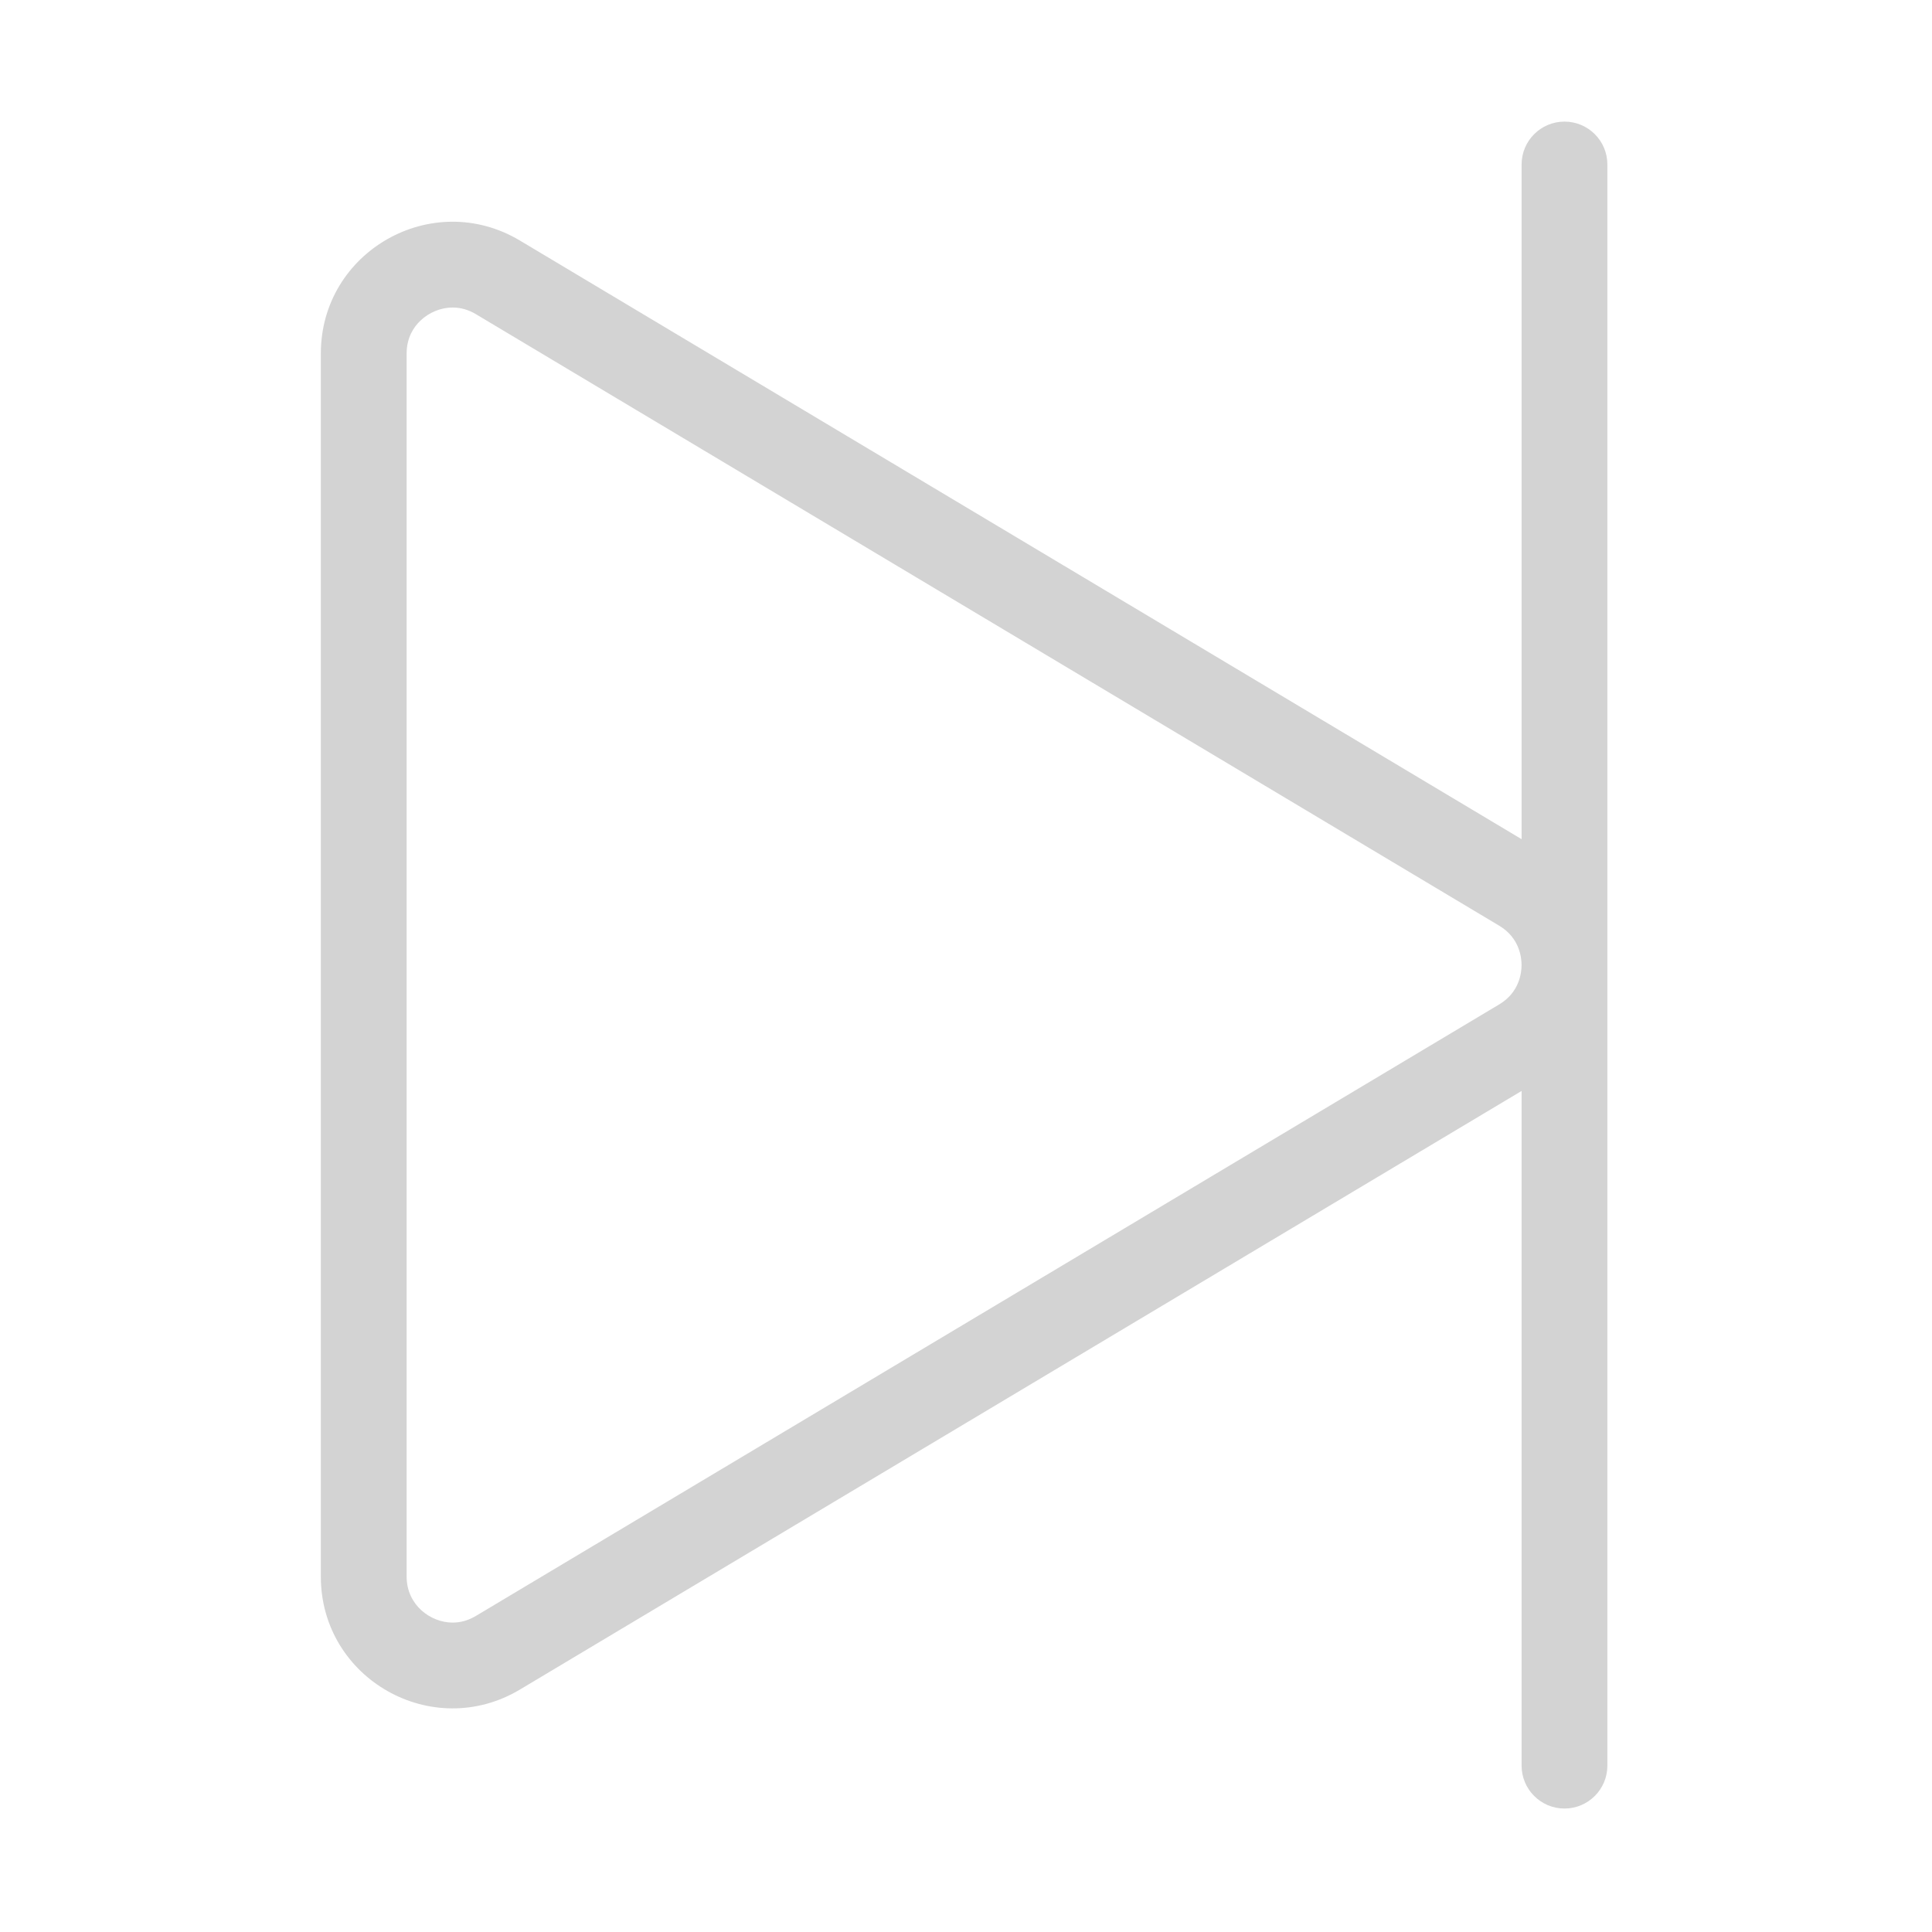 <?xml version="1.0" standalone="no"?><!DOCTYPE svg PUBLIC "-//W3C//DTD SVG 1.1//EN" "http://www.w3.org/Graphics/SVG/1.1/DTD/svg11.dtd"><svg t="1628044523094" class="icon" viewBox="0 0 1024 1024" version="1.1" xmlns="http://www.w3.org/2000/svg" p-id="1969" xmlns:xlink="http://www.w3.org/1999/xlink" width="200" height="200"><defs><style type="text/css"></style></defs><path d="M275.57 895.5L806.48 578.22 806.48 935.83c0 12.55 10.18 22.73 22.73 22.73s22.73-10.18 22.73-22.73l0-848.65c0-12.55-10.18-22.73-22.73-22.73s-22.73 10.18-22.73 22.73l0 357.6L275.57 127.5c-46.49-27.78-105.52 5.71-105.52 59.87L170.05 835.63c0 54.16 59.04 87.65 105.52 59.87z m-60.05-708.14c0-8.61 3.95-14.21 7.27-17.37 4.65-4.45 10.91-7 17.14-7 4.25 0 8.39 1.18 12.33 3.54L794.64 490.66c10.67 6.38 11.82 16.69 11.82 20.84 0 4.14-1.15 14.46-11.82 20.84l-542.39 324.13c-3.94 2.35-8.08 3.54-12.33 3.54-11.74 0-24.4-9.32-24.4-24.38l0-648.27z" p-id="1970" fill="#d3d3d3"></path></svg>